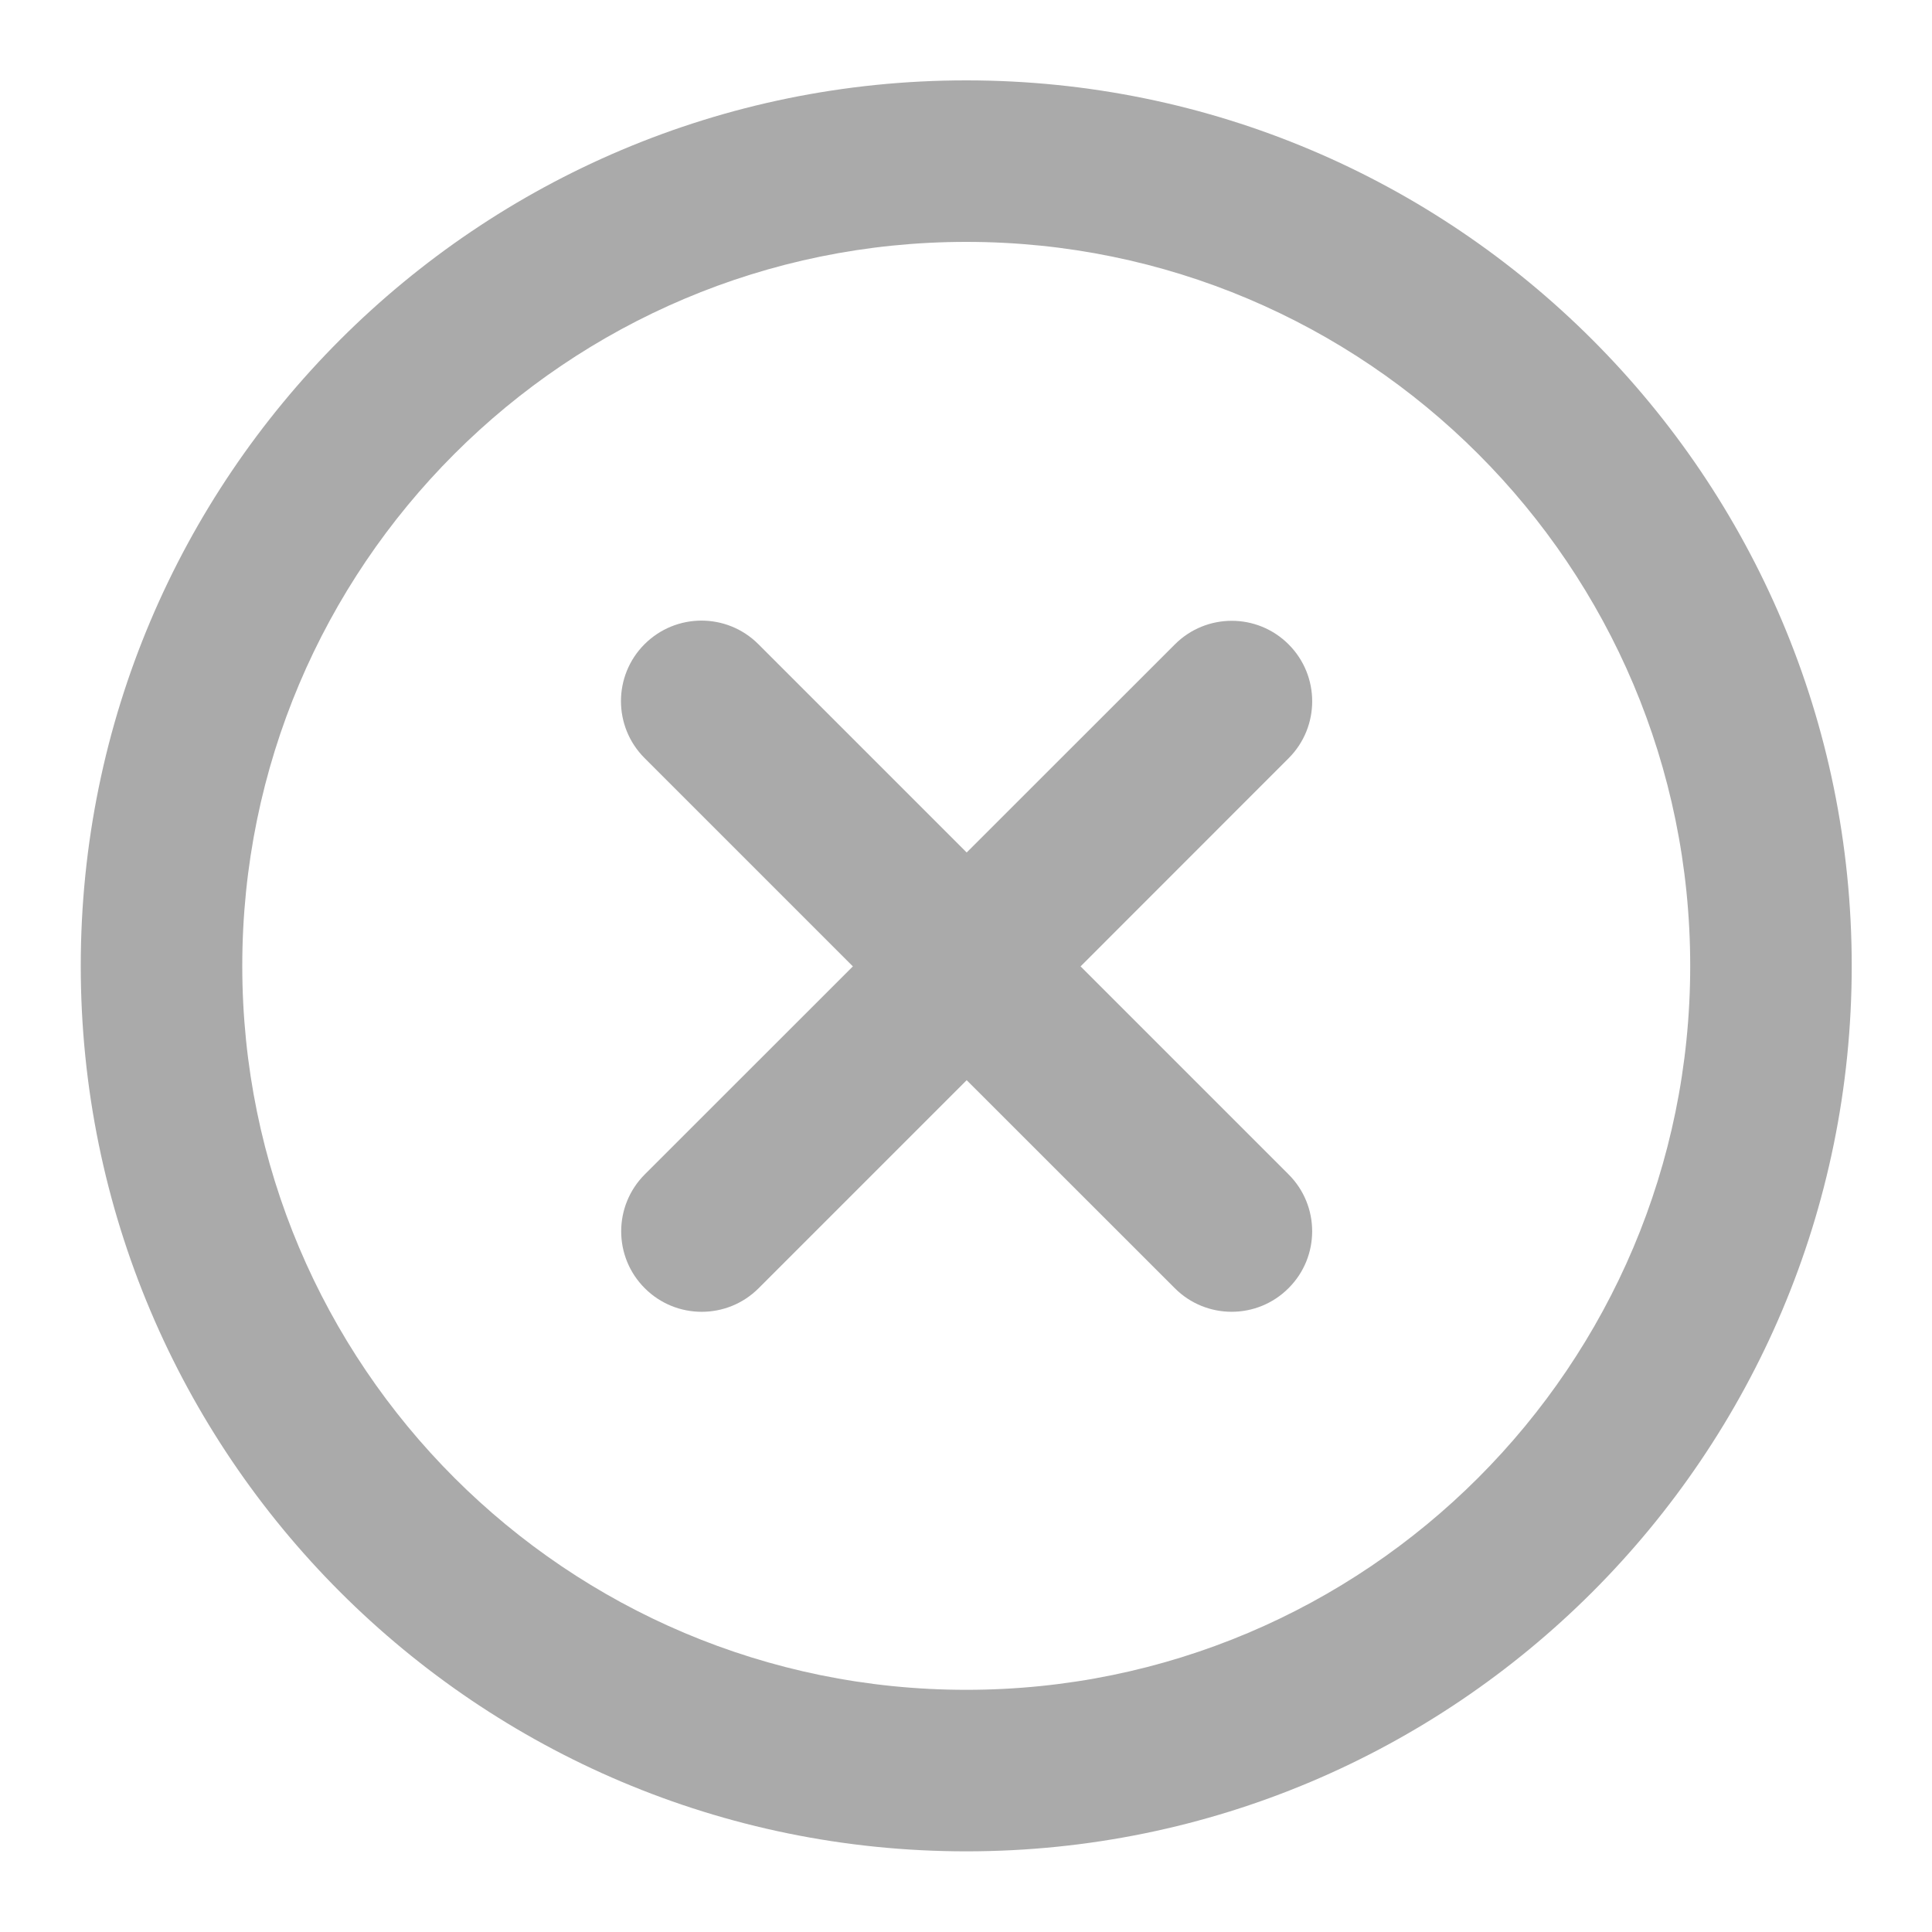 <svg width="20" height="20" viewBox="0 0 20 20" fill="none" xmlns="http://www.w3.org/2000/svg">
<g id="close-ellipse-svgrepo-com 1" clip-path="url(#clip0_446_56892)">
<g id="Vector">
<path d="M6.672 7.847C6.347 7.522 6.347 6.994 6.672 6.669C6.998 6.343 7.526 6.343 7.851 6.669L10.007 8.825L12.162 6.671C12.487 6.345 13.015 6.345 13.34 6.671C13.665 6.996 13.665 7.524 13.34 7.849L11.186 10.004L13.339 12.157C13.665 12.482 13.665 13.01 13.339 13.335C13.014 13.661 12.486 13.661 12.161 13.335L10.007 11.182L7.853 13.336C7.528 13.661 7 13.661 6.675 13.336C6.349 13.011 6.349 12.483 6.675 12.157L8.829 10.004L6.672 7.847Z" fill="#AAAAAA"/>
<path fill-rule="evenodd" clip-rule="evenodd" d="M19.169 9.999C19.169 15.061 15.065 19.165 10.003 19.165C4.94 19.165 0.836 15.061 0.836 9.999C0.836 4.936 4.94 0.832 10.003 0.832C15.065 0.832 19.169 4.936 19.169 9.999ZM2.508 9.999C2.508 14.138 5.864 17.493 10.003 17.493C14.142 17.493 17.497 14.138 17.497 9.999C17.497 5.86 14.142 2.504 10.003 2.504C5.864 2.504 2.508 5.86 2.508 9.999Z" fill="#AAAAAA"/>
</g>
</g>
<defs>
<clipPath id="clip0_446_56892">
<rect width="20" height="20" fill="white"/>
</clipPath>
</defs>
</svg>
